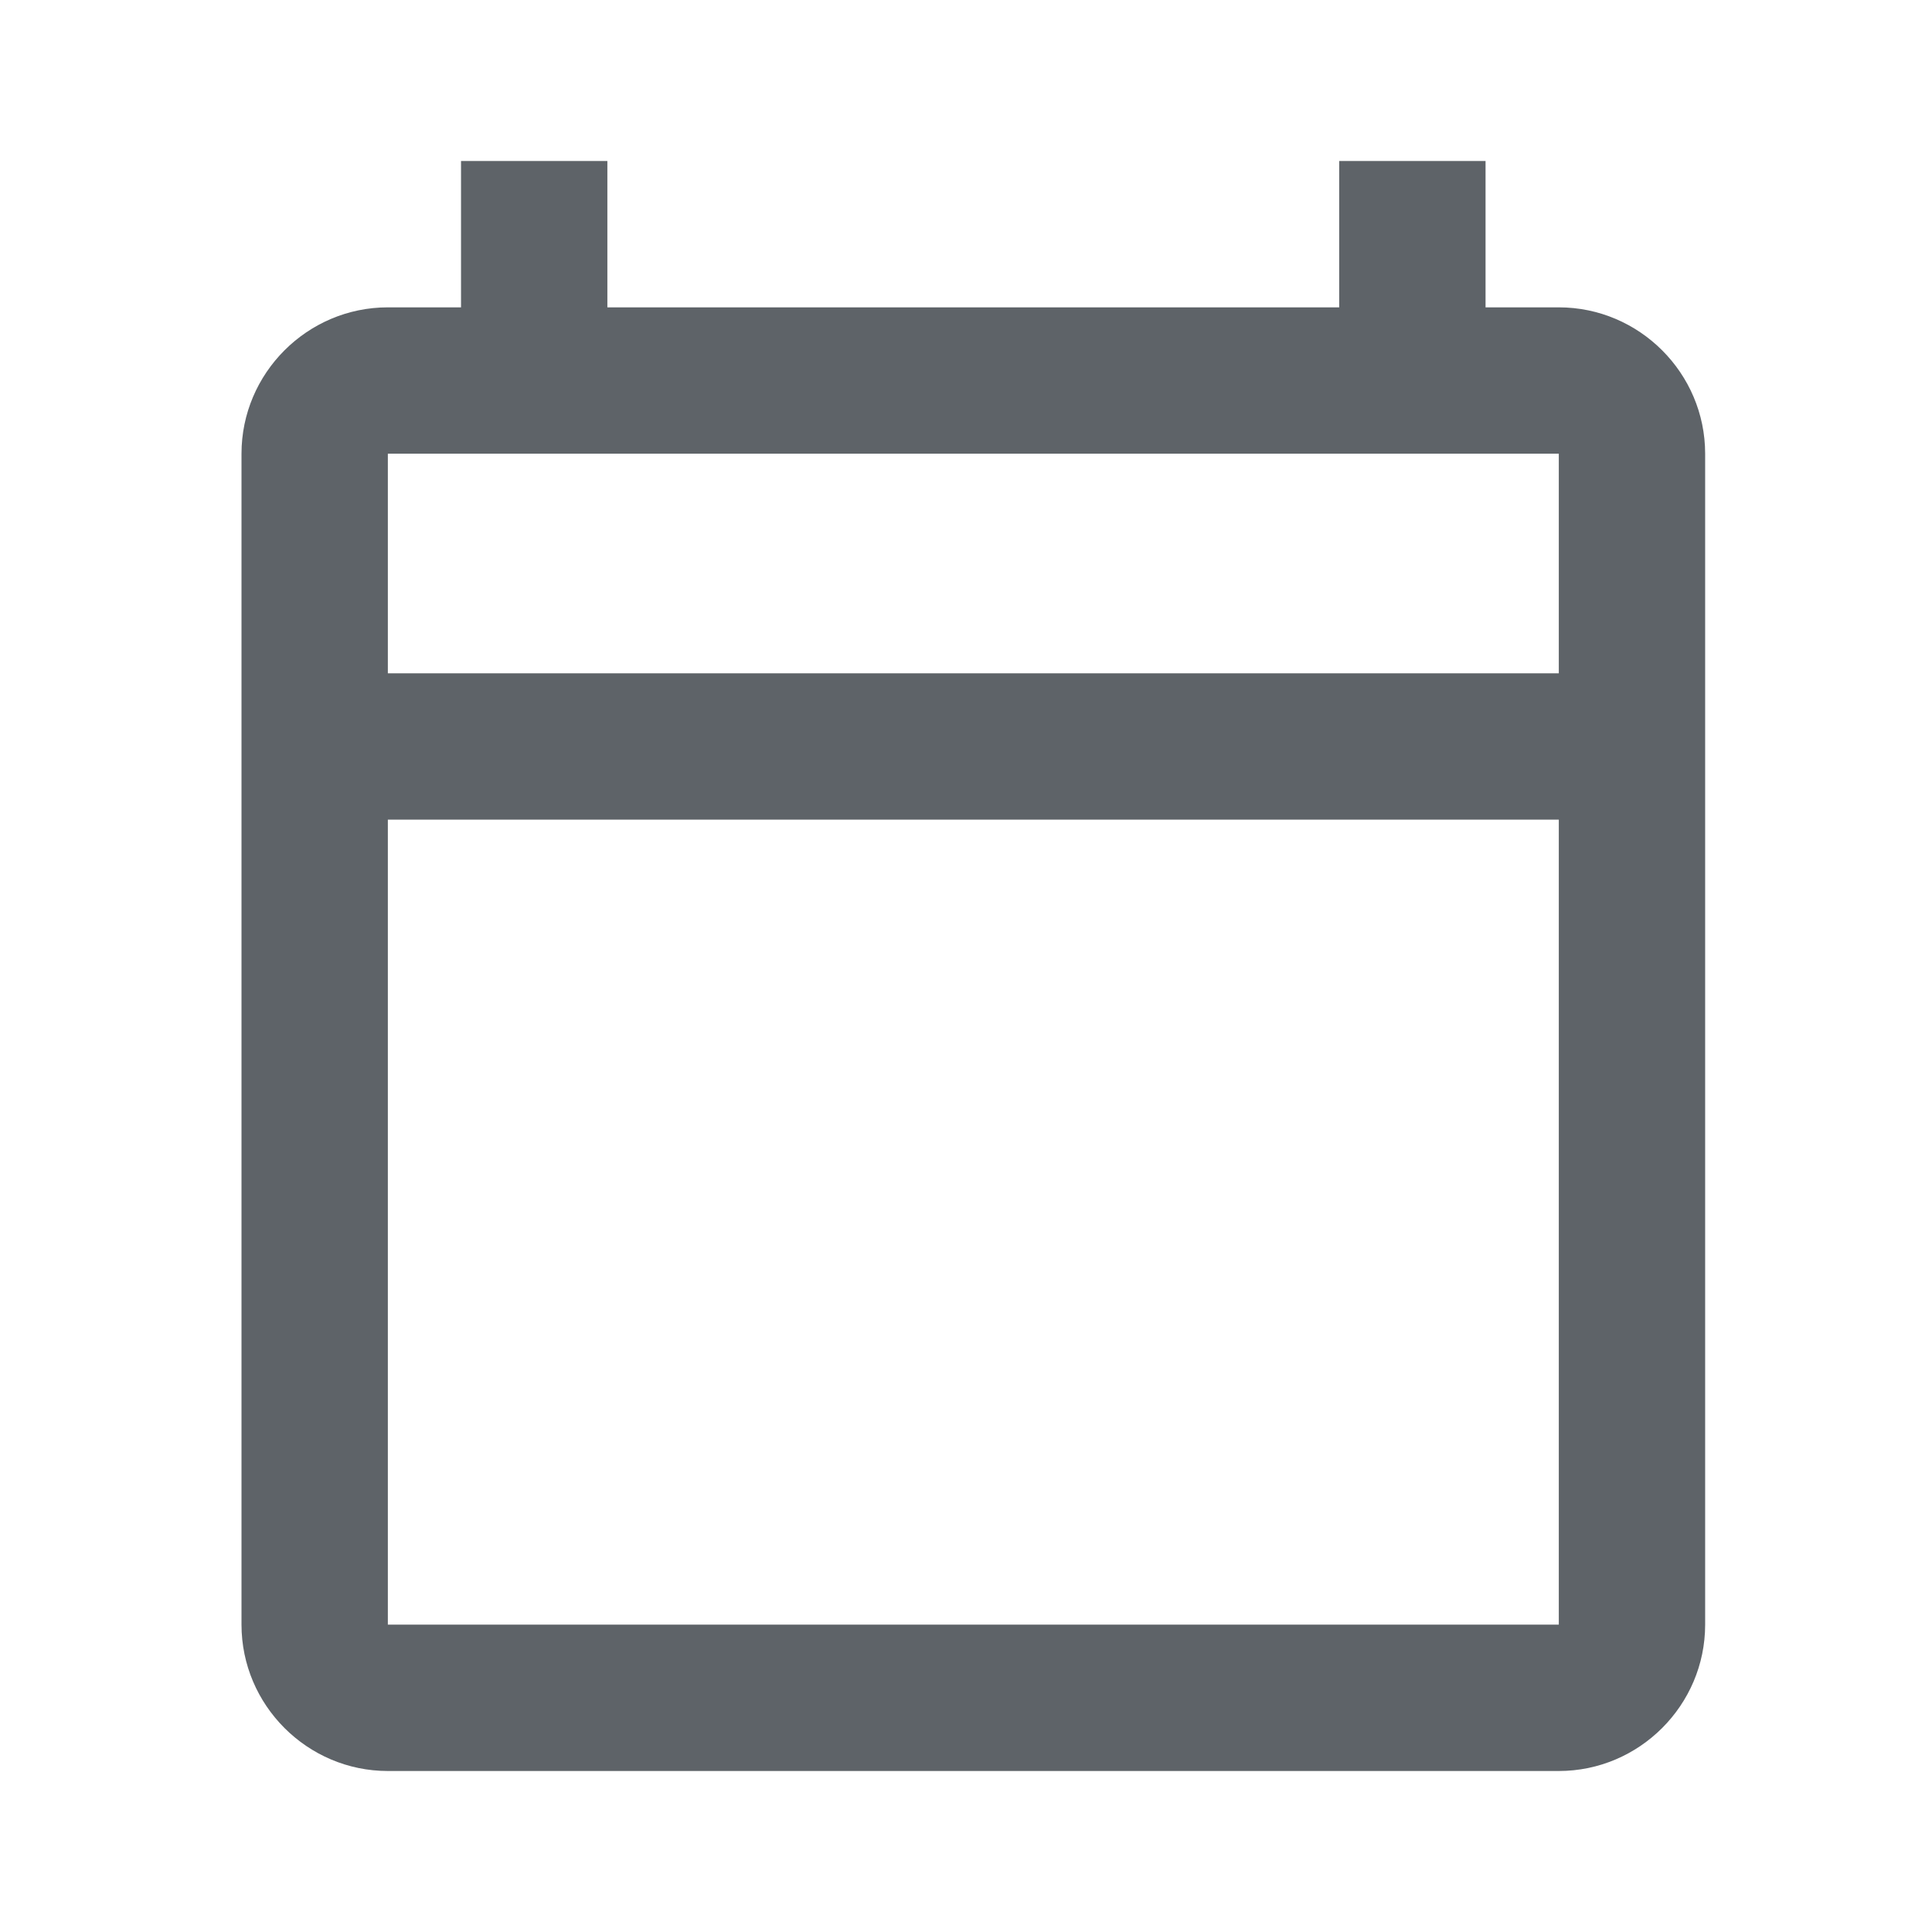 <svg width="24" height="24" viewBox="0 0 24 24" fill="none" xmlns="http://www.w3.org/2000/svg">
<path d="M19.364 3.818H18.454V2H16.636V3.818H7.545V2H5.727V3.818H4.818C3.818 3.818 3 4.636 3 5.636V20.182C3 21.182 3.818 22 4.818 22H19.364C20.364 22 21.182 21.182 21.182 20.182V5.636C21.182 4.636 20.364 3.818 19.364 3.818ZM19.364 20.182H4.818V10.182H19.364V20.182ZM19.364 8.364H4.818V5.636H19.364V8.364Z" fill="#5E6368"/>
</svg>
